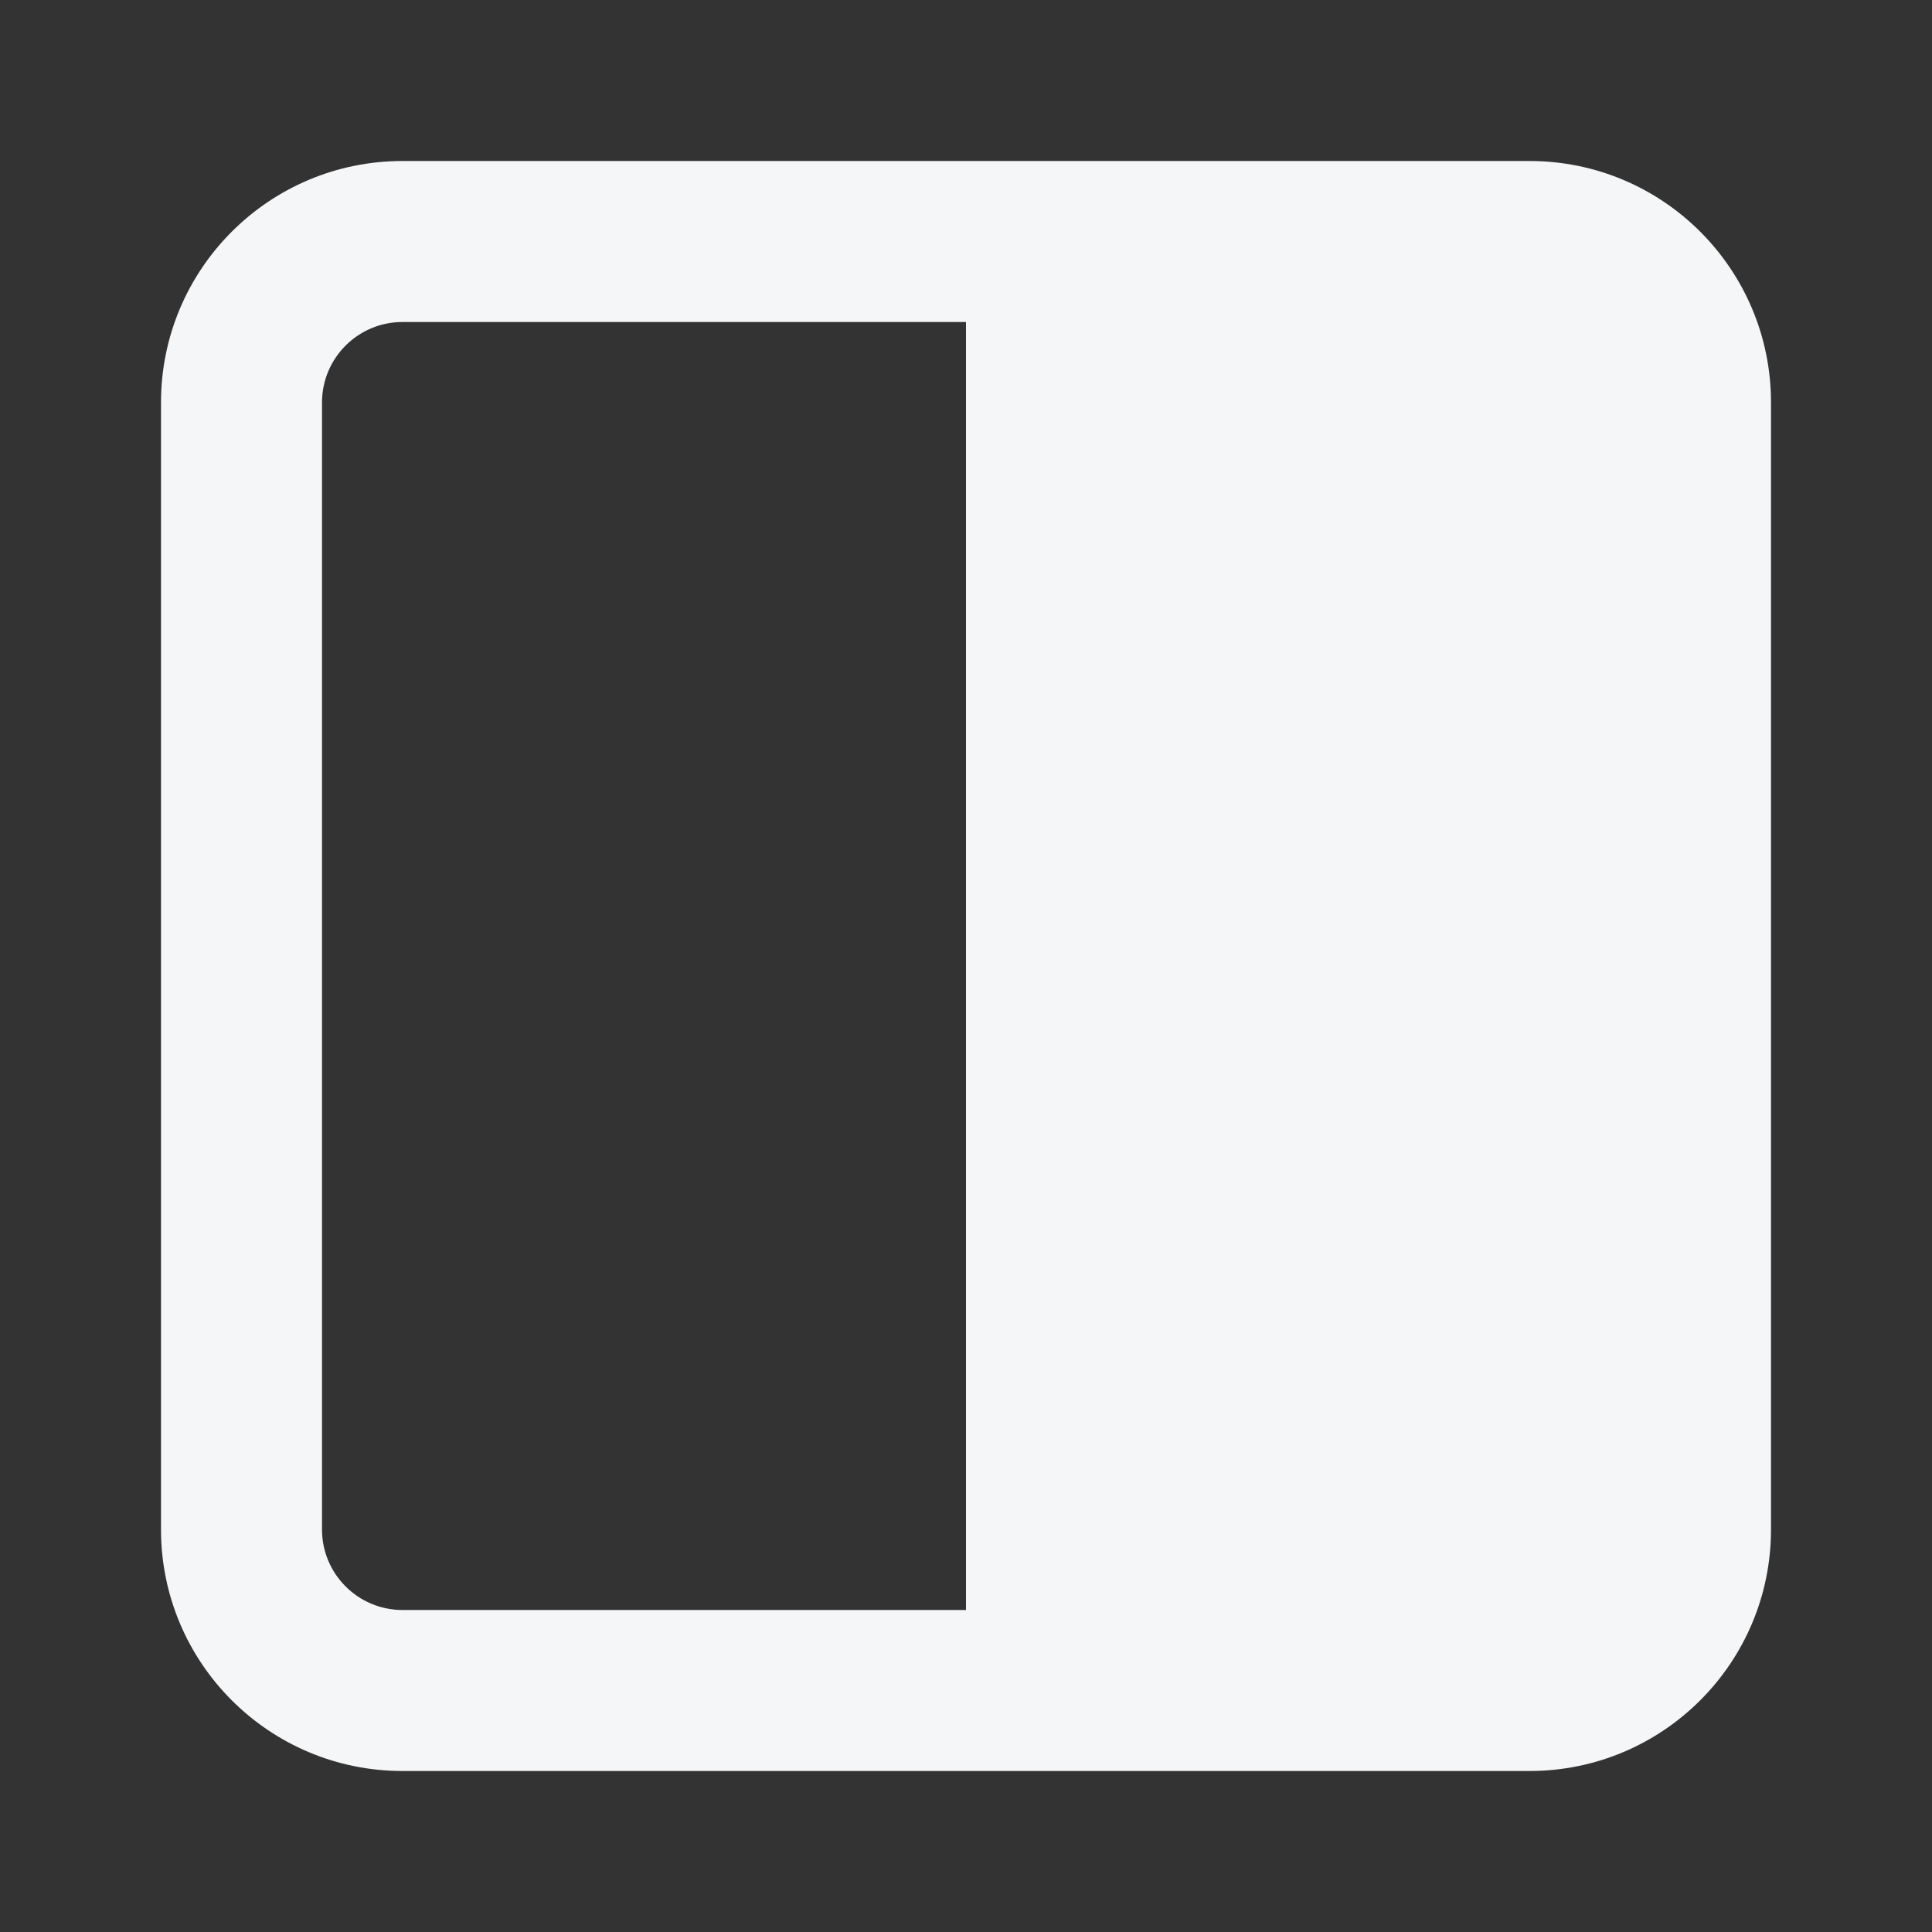 <svg width="24" height="24" viewBox="0 0 24 24" fill="none" xmlns="http://www.w3.org/2000/svg">
<rect x="0" y="0" width="24" height="24" fill="#333333" stroke="none"/>
<path fill-rule="evenodd" clip-rule="evenodd" d="M5 22C3.343 22 2 20.657 2 19L2 5C2 3.343 3.343 2 5 2L19 2C20.657 2 22 3.343 22 5L22 19C22 20.657 20.657 22 19 22L5 22ZM12 4L12 20H5C4.448 20 4 19.552 4 19L4 5C4 4.448 4.448 4 5 4L12 4Z" fill="#F5F6F7"/>
</svg>
